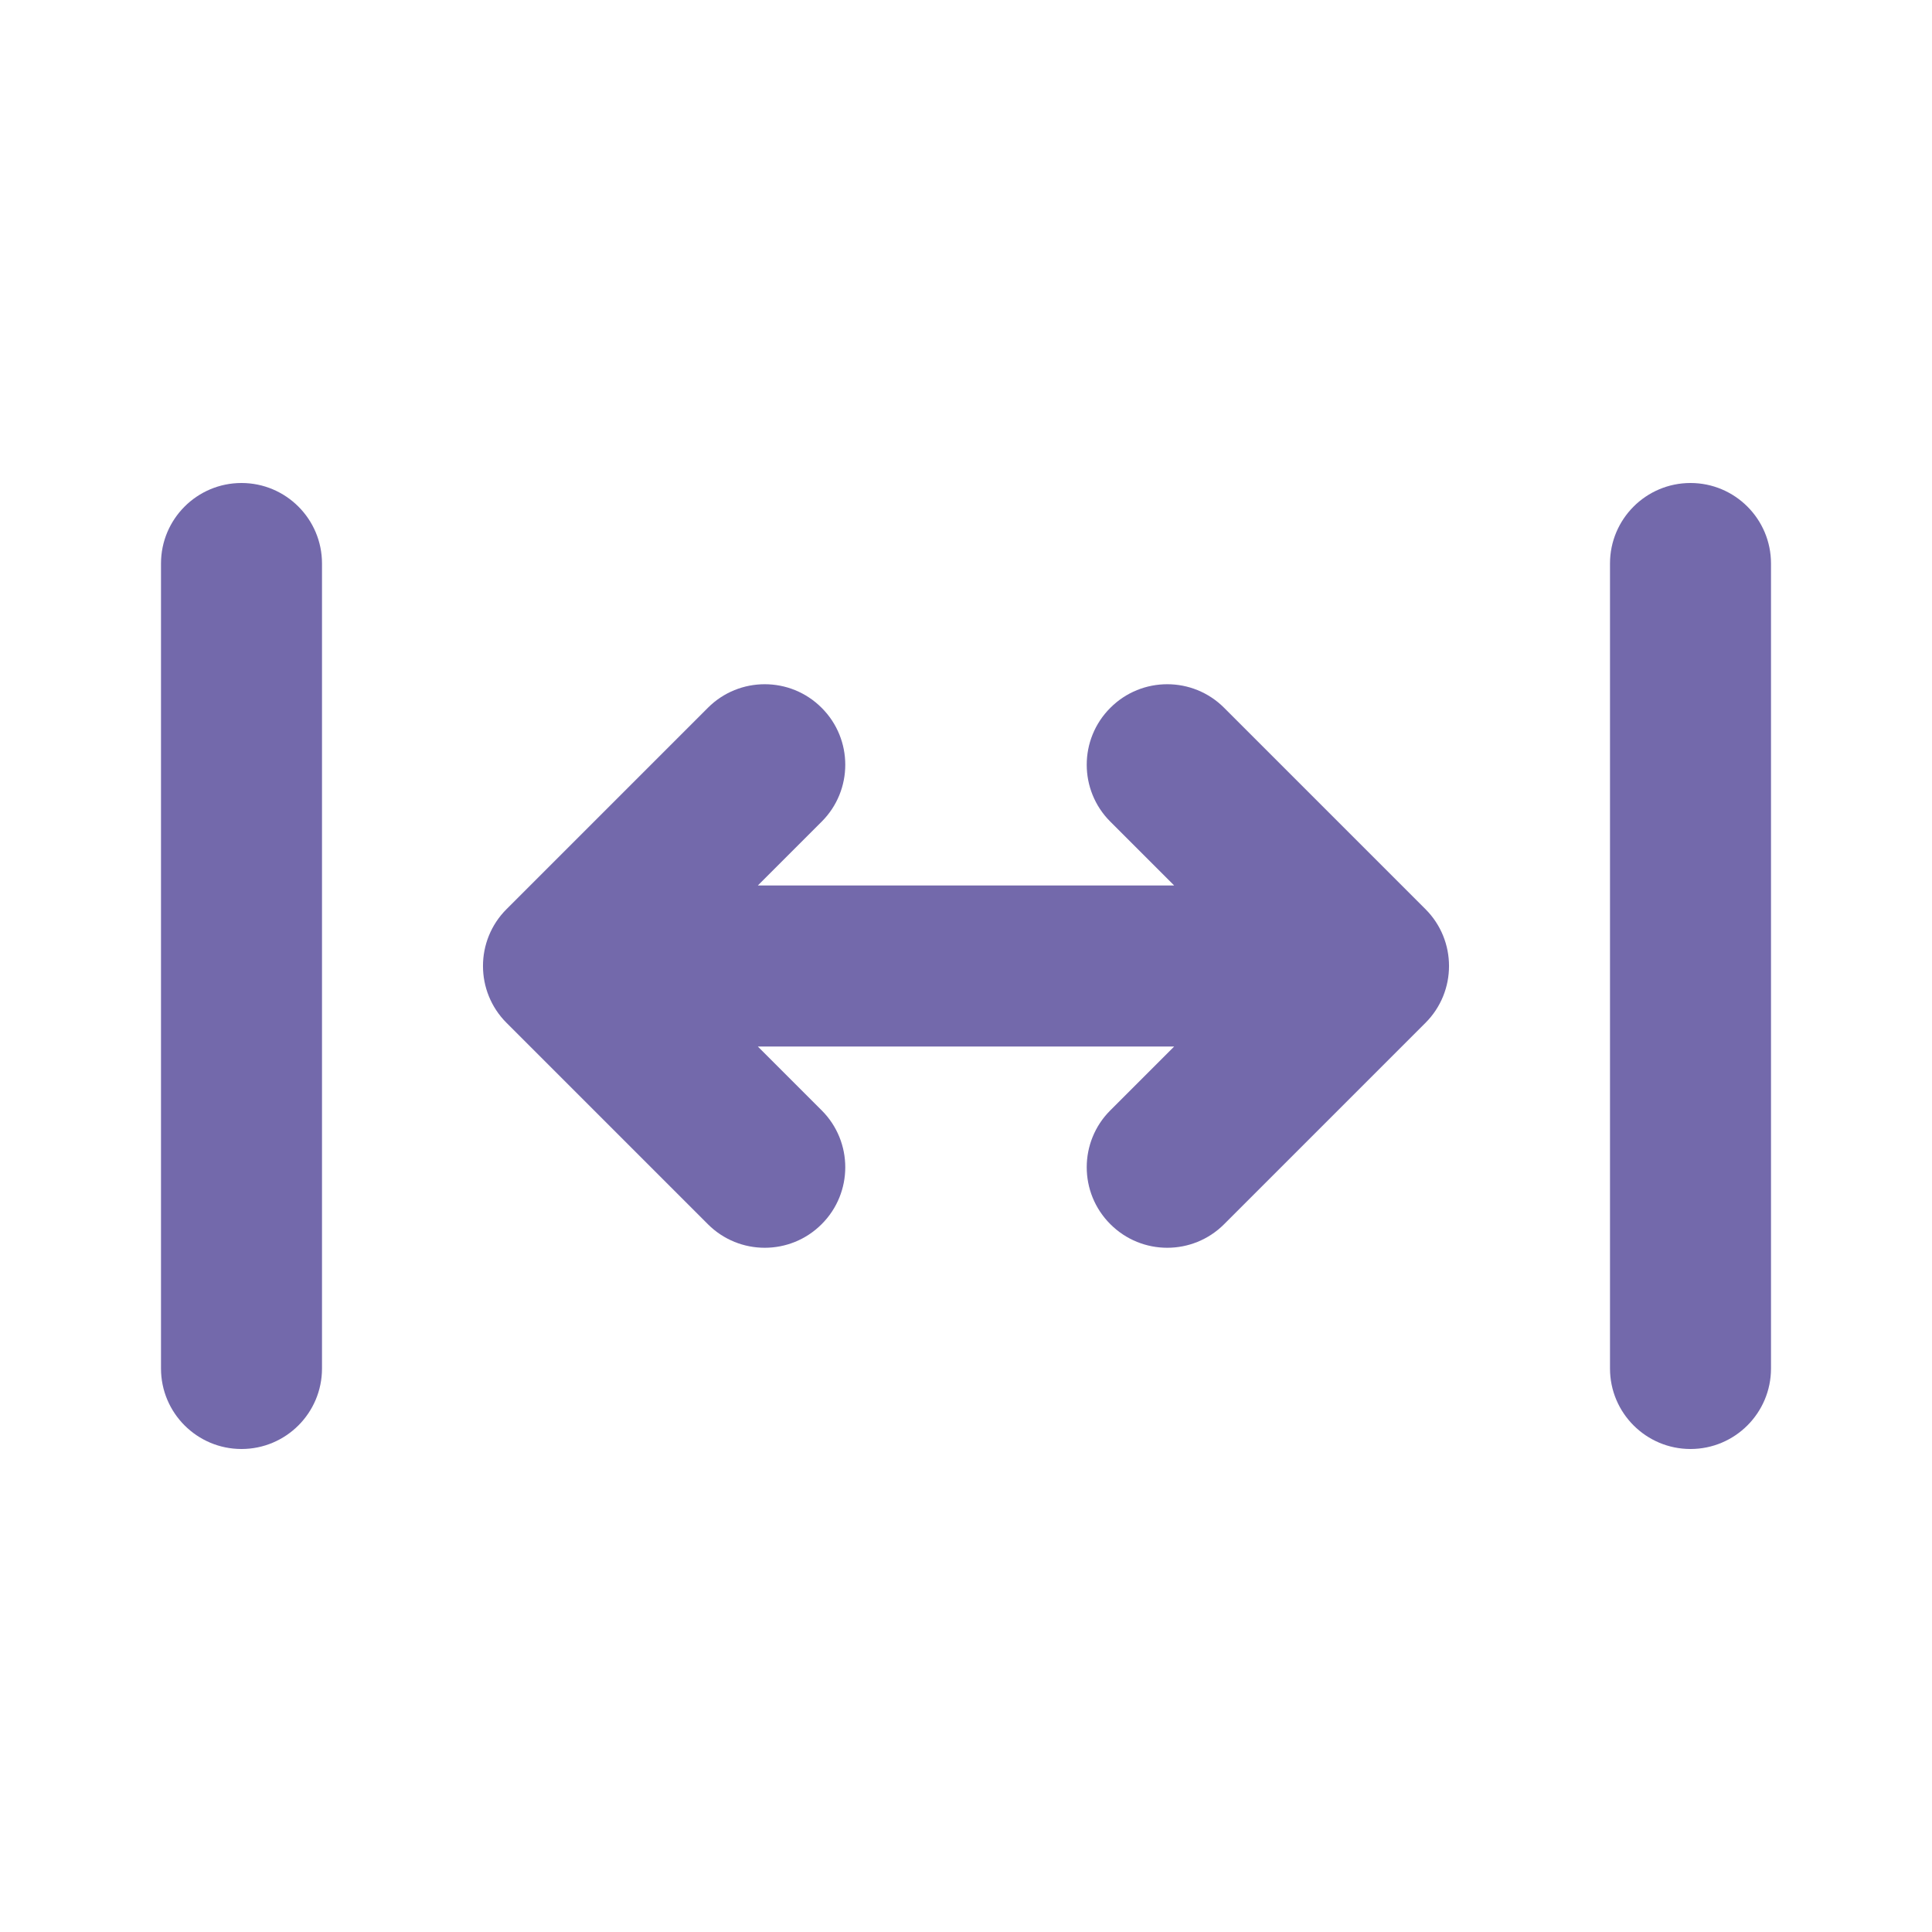 <svg width="24" height="24" viewBox="0 0 24 24" fill="none" xmlns="http://www.w3.org/2000/svg">
<path fill-rule="evenodd" clip-rule="evenodd" d="M21 6C21.552 6 22 6.448 22 7V17C22 17.552 21.552 18 21 18C20.448 18 20 17.552 20 17V7C20 6.448 20.448 6 21 6Z" fill="#7369AB"/>
<path fill-rule="evenodd" clip-rule="evenodd" d="M3 6C3.552 6 4 6.448 4 7V17C4 17.552 3.552 18 3 18C2.448 18 2 17.552 2 17V7C2 6.448 2.448 6 3 6Z" fill="#7369AB"/>
<path fill-rule="evenodd" clip-rule="evenodd" d="M10.207 8.793C10.598 9.183 10.598 9.817 10.207 10.207L9.414 11H14.586L13.793 10.207C13.402 9.817 13.402 9.183 13.793 8.793C14.183 8.402 14.817 8.402 15.207 8.793L17.707 11.293C18.098 11.683 18.098 12.317 17.707 12.707L15.207 15.207C14.817 15.598 14.183 15.598 13.793 15.207C13.402 14.817 13.402 14.183 13.793 13.793L14.586 13H9.414L10.207 13.793C10.598 14.183 10.598 14.817 10.207 15.207C9.817 15.598 9.183 15.598 8.793 15.207L6.293 12.707C5.902 12.317 5.902 11.683 6.293 11.293L8.793 8.793C9.183 8.402 9.817 8.402 10.207 8.793Z" fill="#7369AB"/>
</svg>
